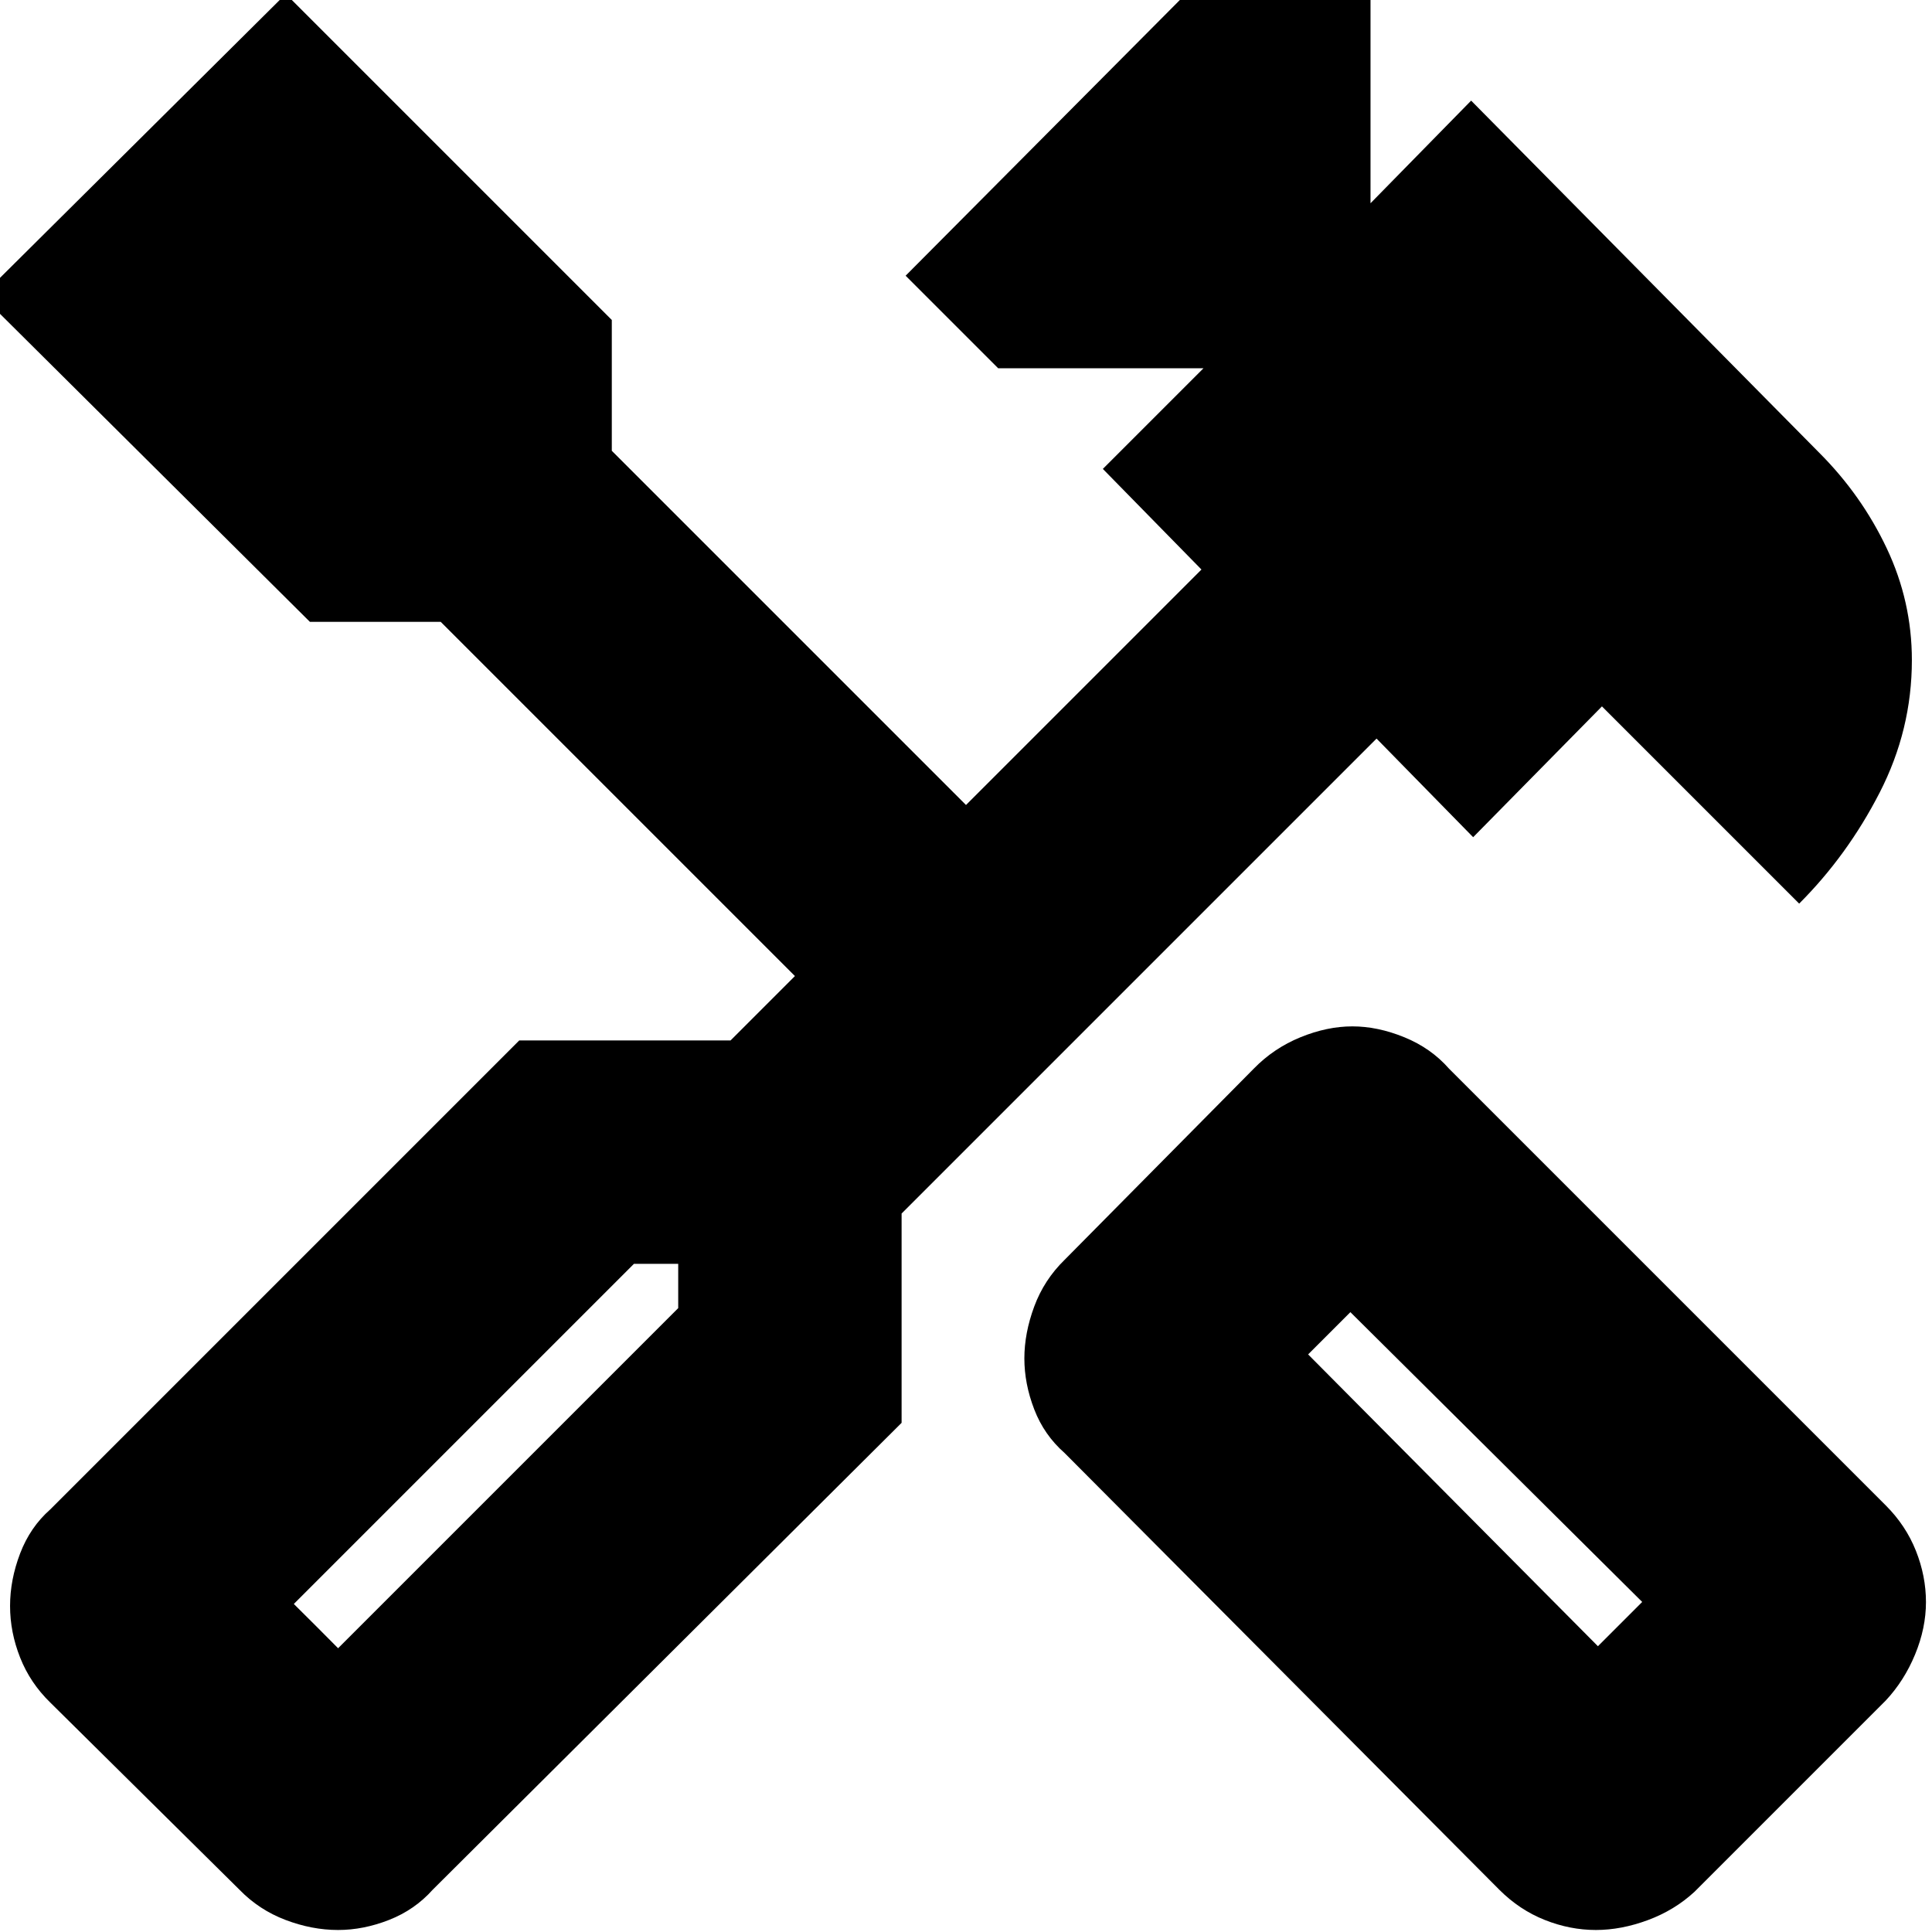 <svg xmlns="http://www.w3.org/2000/svg" height="24" viewBox="0 -960 960 960" width="24"><path d="M793-1q-12.91 0-25.45-5Q755-11 745-21L529-238q-10.18-8.93-15.09-21.68T509-285q0-12.57 4.91-25.82T529-334l94-95q9.93-10.18 23.18-15.59T672-450q12.57 0 25.82 5.41T720-429l217 217q10 10 15 22.57 5 12.56 5 25.5 0 12.93-5.41 26.03-5.41 13.1-14.59 22.9l-95 95q-9.93 9.18-23.18 14.09T793-1Zm1-141 22-22-145-144-21 21 144 145ZM168-1q-13 0-26.14-5-13.15-5-22.86-15l-94-93q-10-9.71-15-22.36Q5-149 5-162t5-26.1q5-13.1 15-21.9l233-233h105l32-32-176-176h-65L-9-813l151-150 162 162v65l176 176 117-117-49-50 50-50H496l-46-46 184-185 47 47v102l50-51 172.93 174.93Q925-714 937.5-687.57 950-661.15 950-632q0 34.65-16 65.82Q918-535 894-511l-98-98-64 65-48-49-236 236v104L215-21q-8.93 10-21.68 15T168-1Zm0-140 169-169v-22h-22L146-163l22 22Zm0 0-22-22 11.03 10.97L168-141Zm626-1 22-22-22 22Z"/></svg>